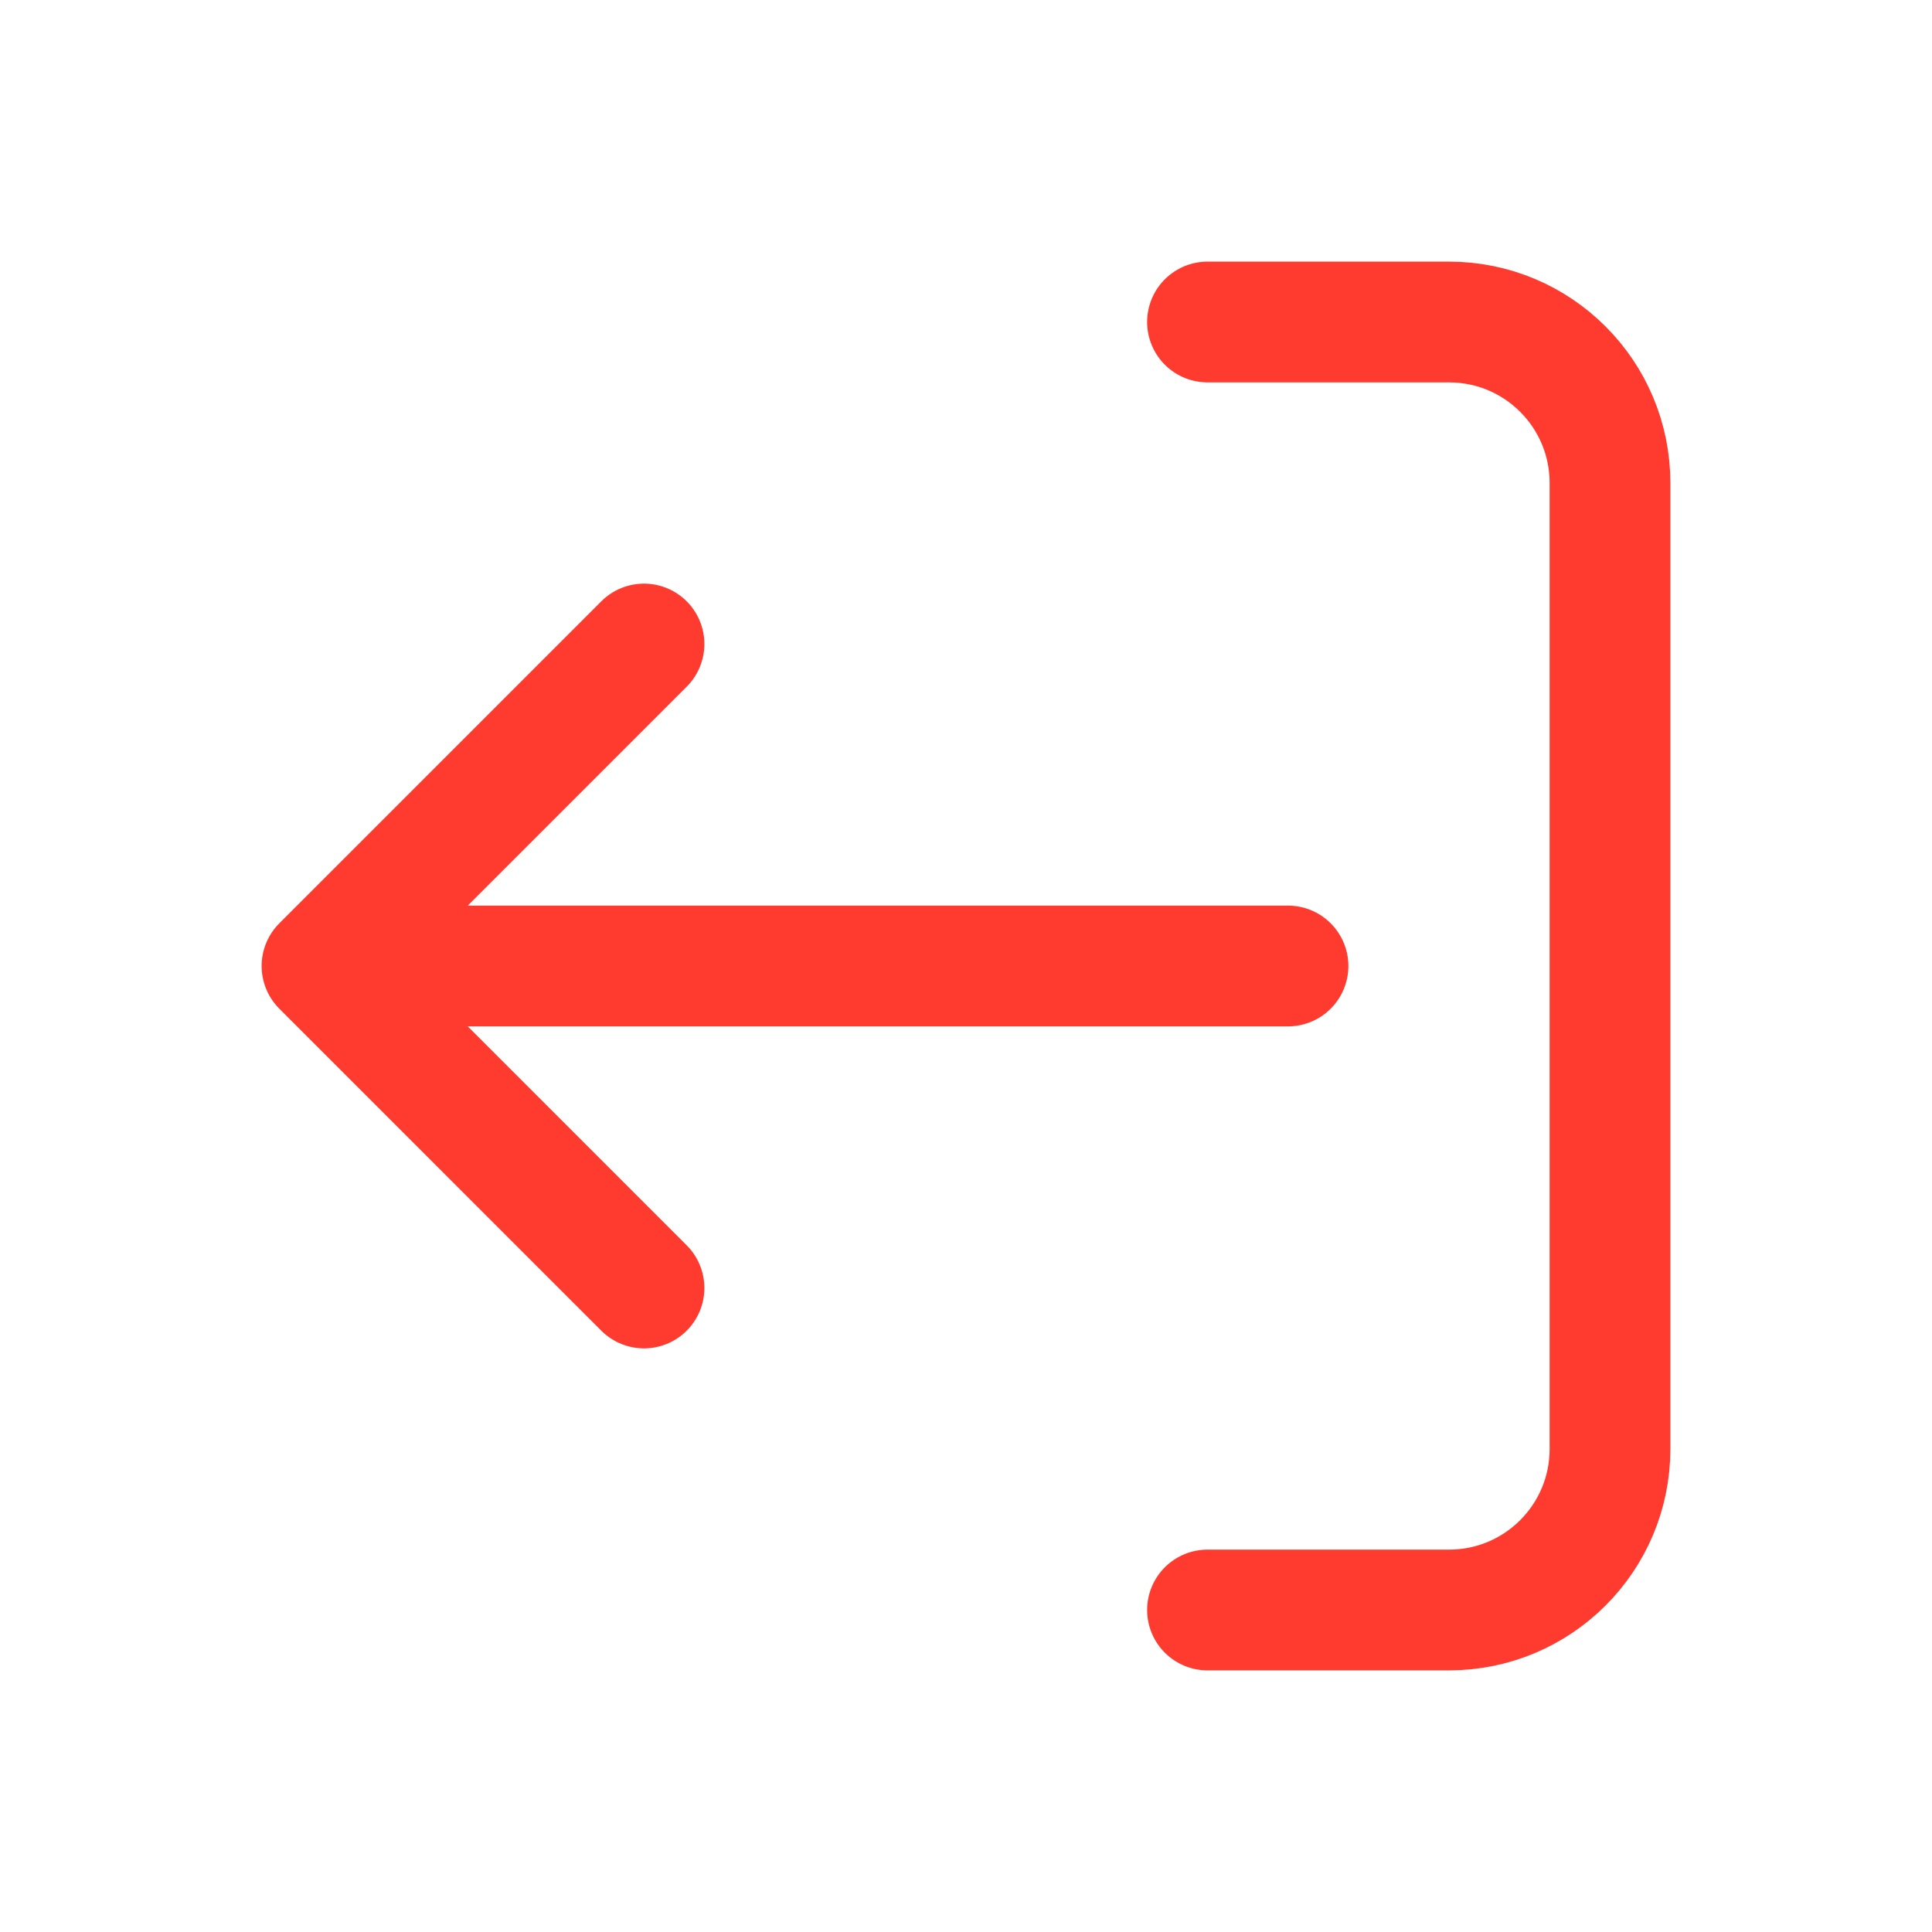 <svg viewBox="0 0 24 24" fill="none" xmlns="http://www.w3.org/2000/svg" stroke="#ff3b30"><g id="SVGRepo_bgCarrier" stroke-width="0"></g><g id="SVGRepo_tracerCarrier" stroke-linecap="round" stroke-linejoin="round"></g><g id="SVGRepo_iconCarrier"> <path d="M15 4H18C19.105 4 20 4.895 20 6V18C20 19.105 19.105 20 18 20H15M8 8L4 12M4 12L8 16M4 12L16 12" stroke="#ff3b30" stroke-width="1.5" stroke-linecap="round" stroke-linejoin="round"></path> </g></svg>